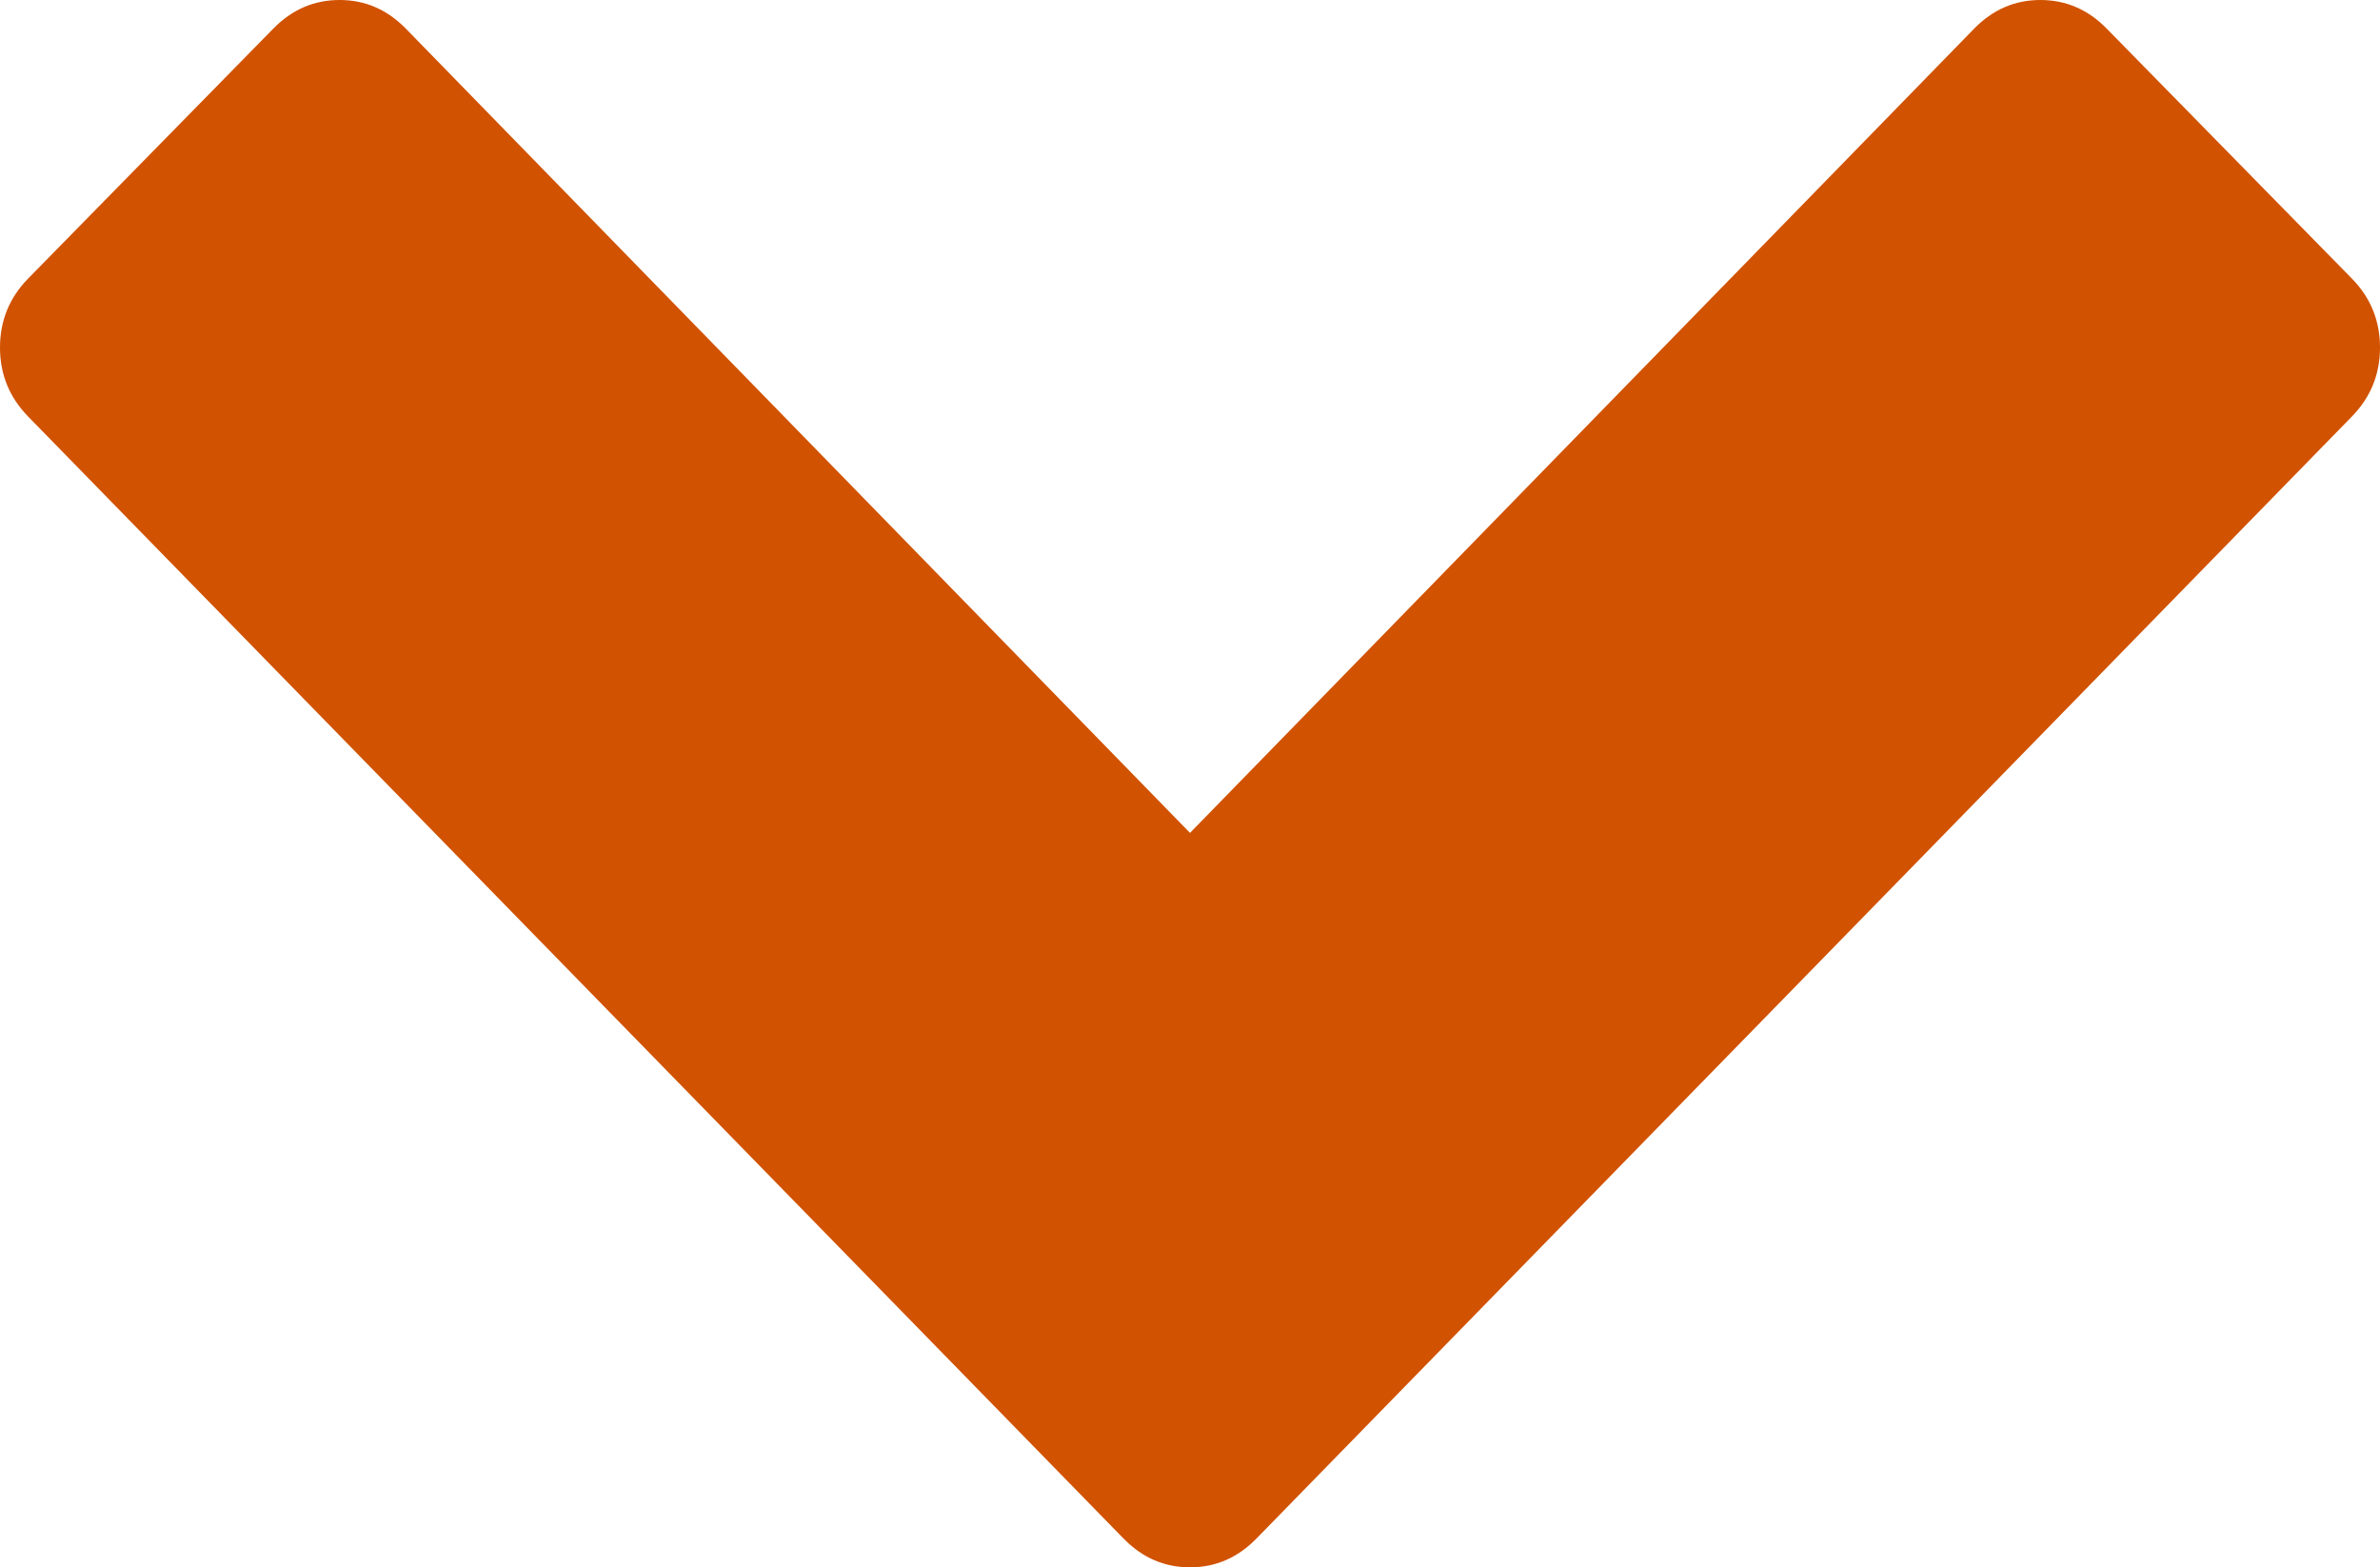 ﻿<?xml version="1.0" encoding="utf-8"?>
<svg version="1.1" xmlns:xlink="http://www.w3.org/1999/xlink" width="41px" height="27px" xmlns="http://www.w3.org/2000/svg">
  <g transform="matrix(1 0 0 1 -2391 -1201 )">
    <path d="M 41 5.987  C 41 6.448  40.839 6.843  40.517 7.174  L 21.645 26.504  C 21.322 26.835  20.941 27  20.5 27  C 20.059 27  19.678 26.835  19.355 26.504  L 0.483 7.174  C 0.161 6.843  0 6.448  0 5.987  C 0 5.526  0.161 5.13  0.483 4.8  L 4.705 0.496  C 5.028 0.165  5.409 0  5.85 0  C 6.291 0  6.672 0.165  6.994 0.496  L 20.5 14.348  L 34.006 0.496  C 34.328 0.165  34.709 0  35.15 0  C 35.591 0  35.972 0.165  36.295 0.496  L 40.517 4.8  C 40.839 5.13  41 5.526  41 5.987  Z " fill-rule="nonzero" fill="#d15200" stroke="none" transform="matrix(1 0 0 1 2391 1201 )" />
  </g>
</svg>